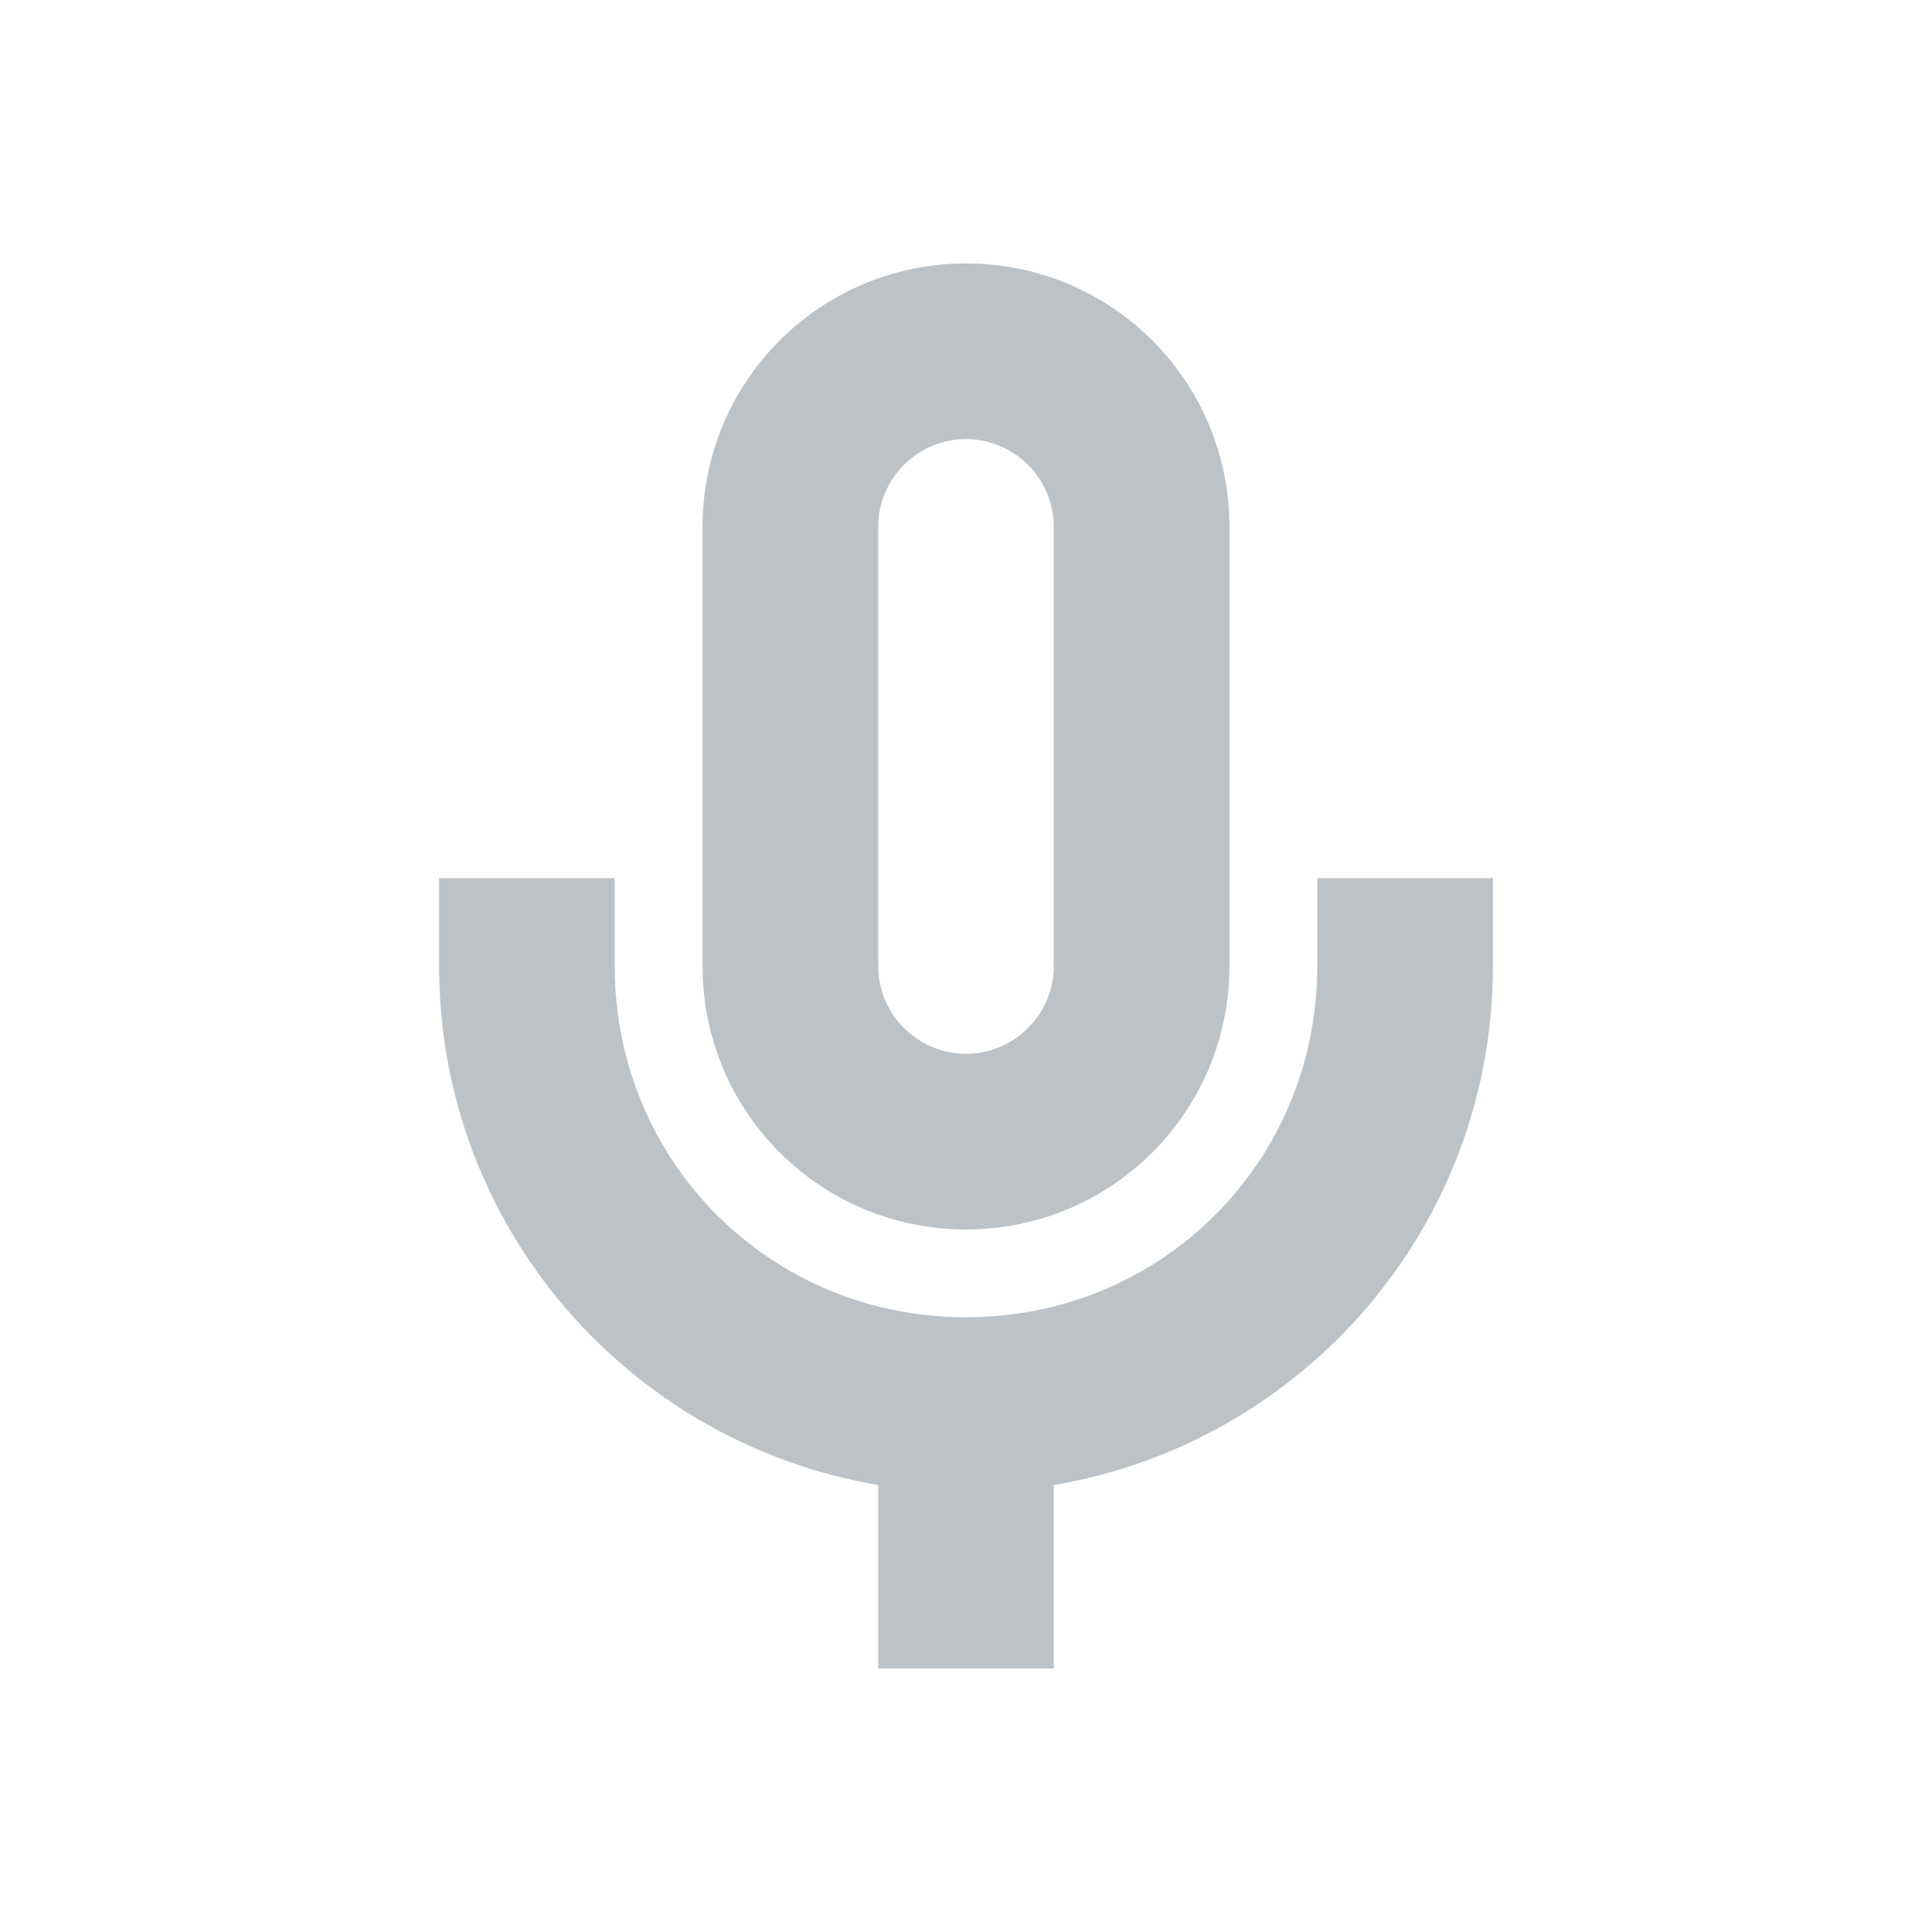 <svg xmlns="http://www.w3.org/2000/svg" width="22" height="22"><path d="M11 3C9.34 3 8 4.34 8 6v5c0 1.66 1.34 3 3 3s3-1.34 3-3V6c0-1.66-1.34-3-3-3zm0 2c.55 0 1 .45 1 1v5c0 .55-.45 1-1 1s-1-.45-1-1V6c0-.55.45-1 1-1zm-6 5v1c0 2.97 2.16 5.43 5 5.91V19h2v-2.09c2.84-.48 5-2.94 5-5.91v-1h-2v1c0 2.23-1.77 4-4 4s-4-1.77-4-4v-1z" opacity=".3" fill="#1e333d"/></svg>